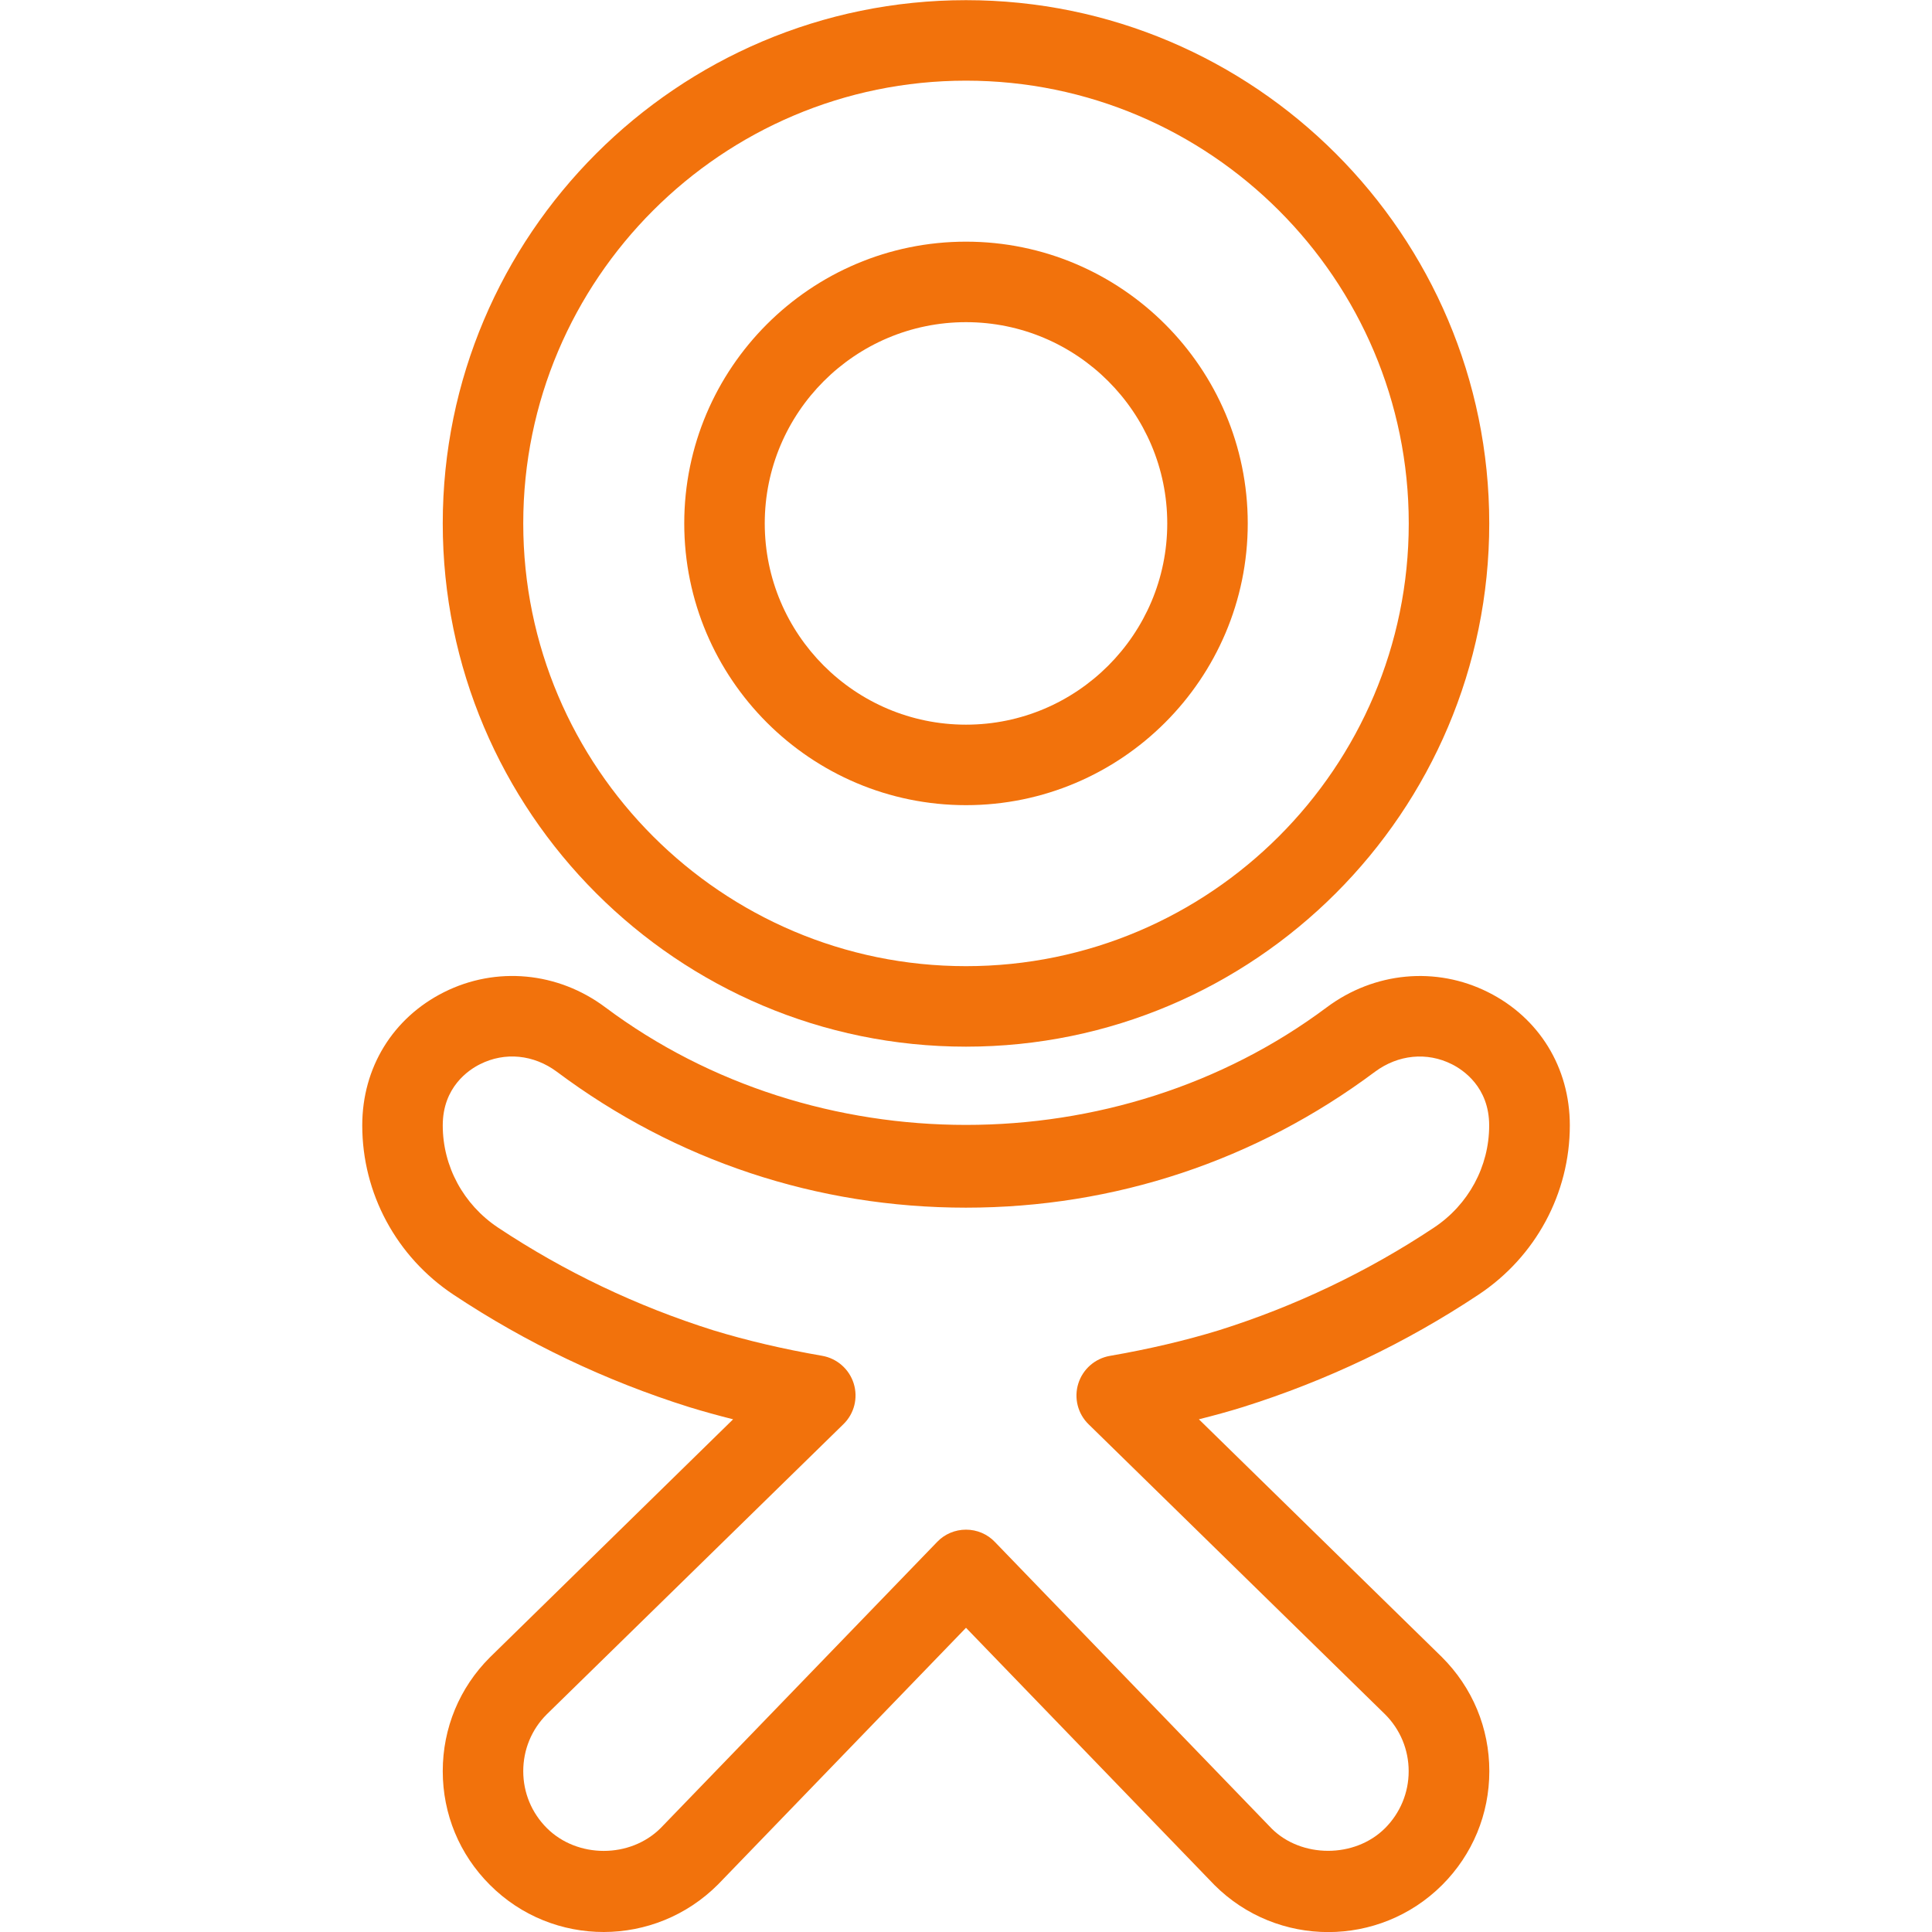 <svg style="enable-background:new 0 0 24 24;" version="1.1" viewBox="0 0 24 24" xml:space="preserve" xmlns="http://www.w3.org/2000/svg" xmlns:xlink="http://www.w3.org/1999/xlink"><g><g><path fill="#F2720C" d="M12,13.002c-3.584,0-6.5-2.916-6.5-6.5s2.916-6.5,6.5-6.5s6.5,2.916,6.5,6.5S15.584,13.002,12,13.002z M12,1.002    c-3.032,0-5.5,2.467-5.5,5.5s2.468,5.5,5.5,5.5s5.5-2.467,5.5-5.5S15.032,1.002,12,1.002z"/></g><g><path fill="#F2720C" d="M12,10.002c-1.93,0-3.5-1.57-3.5-3.5s1.57-3.5,3.5-3.5s3.5,1.57,3.5,3.5S13.93,10.002,12,10.002z M12,4.002    c-1.379,0-2.5,1.122-2.5,2.5s1.121,2.5,2.5,2.5s2.5-1.122,2.5-2.5S13.379,4.002,12,4.002z"/></g><g><path fill="#F2720C" d="M16.5,24.001c-0.512,0-1.024-0.195-1.414-0.585L12,20.221l-3.08,3.188c-0.785,0.787-2.055,0.787-2.834,0.006    C5.708,23.038,5.5,22.536,5.5,22.002c0-0.535,0.208-1.037,0.586-1.414l3.021-2.957c-0.187-0.047-0.368-0.097-0.544-0.151    c-1.041-0.327-2.026-0.797-2.931-1.398C4.924,15.611,4.5,14.825,4.5,13.98c0-0.718,0.38-1.336,1.016-1.655    c0.646-0.324,1.414-0.253,2.003,0.188c2.605,1.948,6.357,1.948,8.963,0l0,0c0.59-0.44,1.357-0.512,2.003-0.188    c0.636,0.318,1.016,0.937,1.016,1.655c0,0.845-0.424,1.631-1.133,2.102c-0.904,0.601-1.89,1.071-2.928,1.397    c-0.177,0.055-0.359,0.105-0.547,0.152l3.018,2.953c0.382,0.381,0.59,0.883,0.59,1.418c0,0.534-0.208,1.036-0.586,1.414    C17.524,23.806,17.012,24.001,16.5,24.001z M12,19.002c0.136,0,0.266,0.055,0.359,0.153l3.439,3.561    c0.367,0.365,1.029,0.372,1.408-0.006c0.188-0.189,0.293-0.44,0.293-0.707s-0.104-0.518-0.293-0.707l-3.683-3.603    c-0.135-0.131-0.184-0.327-0.128-0.506c0.056-0.179,0.208-0.312,0.393-0.344c0.48-0.083,0.937-0.19,1.354-0.318    c0.944-0.297,1.845-0.726,2.671-1.275c0.429-0.285,0.686-0.759,0.686-1.269c0-0.477-0.324-0.691-0.464-0.761    c-0.309-0.155-0.666-0.12-0.955,0.094c-1.478,1.104-3.234,1.688-5.081,1.688s-3.604-0.583-5.081-1.688    c-0.288-0.214-0.646-0.25-0.955-0.094C5.824,13.289,5.5,13.503,5.5,13.98c0,0.509,0.257,0.983,0.686,1.269    c0.826,0.549,1.727,0.978,2.674,1.276c0.415,0.127,0.871,0.234,1.352,0.317c0.185,0.032,0.337,0.165,0.393,0.344    c0.056,0.18,0.007,0.375-0.128,0.506l-3.687,3.606C6.604,21.484,6.5,21.735,6.5,22.002s0.104,0.518,0.293,0.707    c0.379,0.378,1.035,0.378,1.414,0l3.434-3.554C11.734,19.057,11.864,19.002,12,19.002z"/></g></g><g/><g/><g/><g/><g/><g/><g/><g/><g/><g/><g/><g/><g/><g/><g/></svg>
